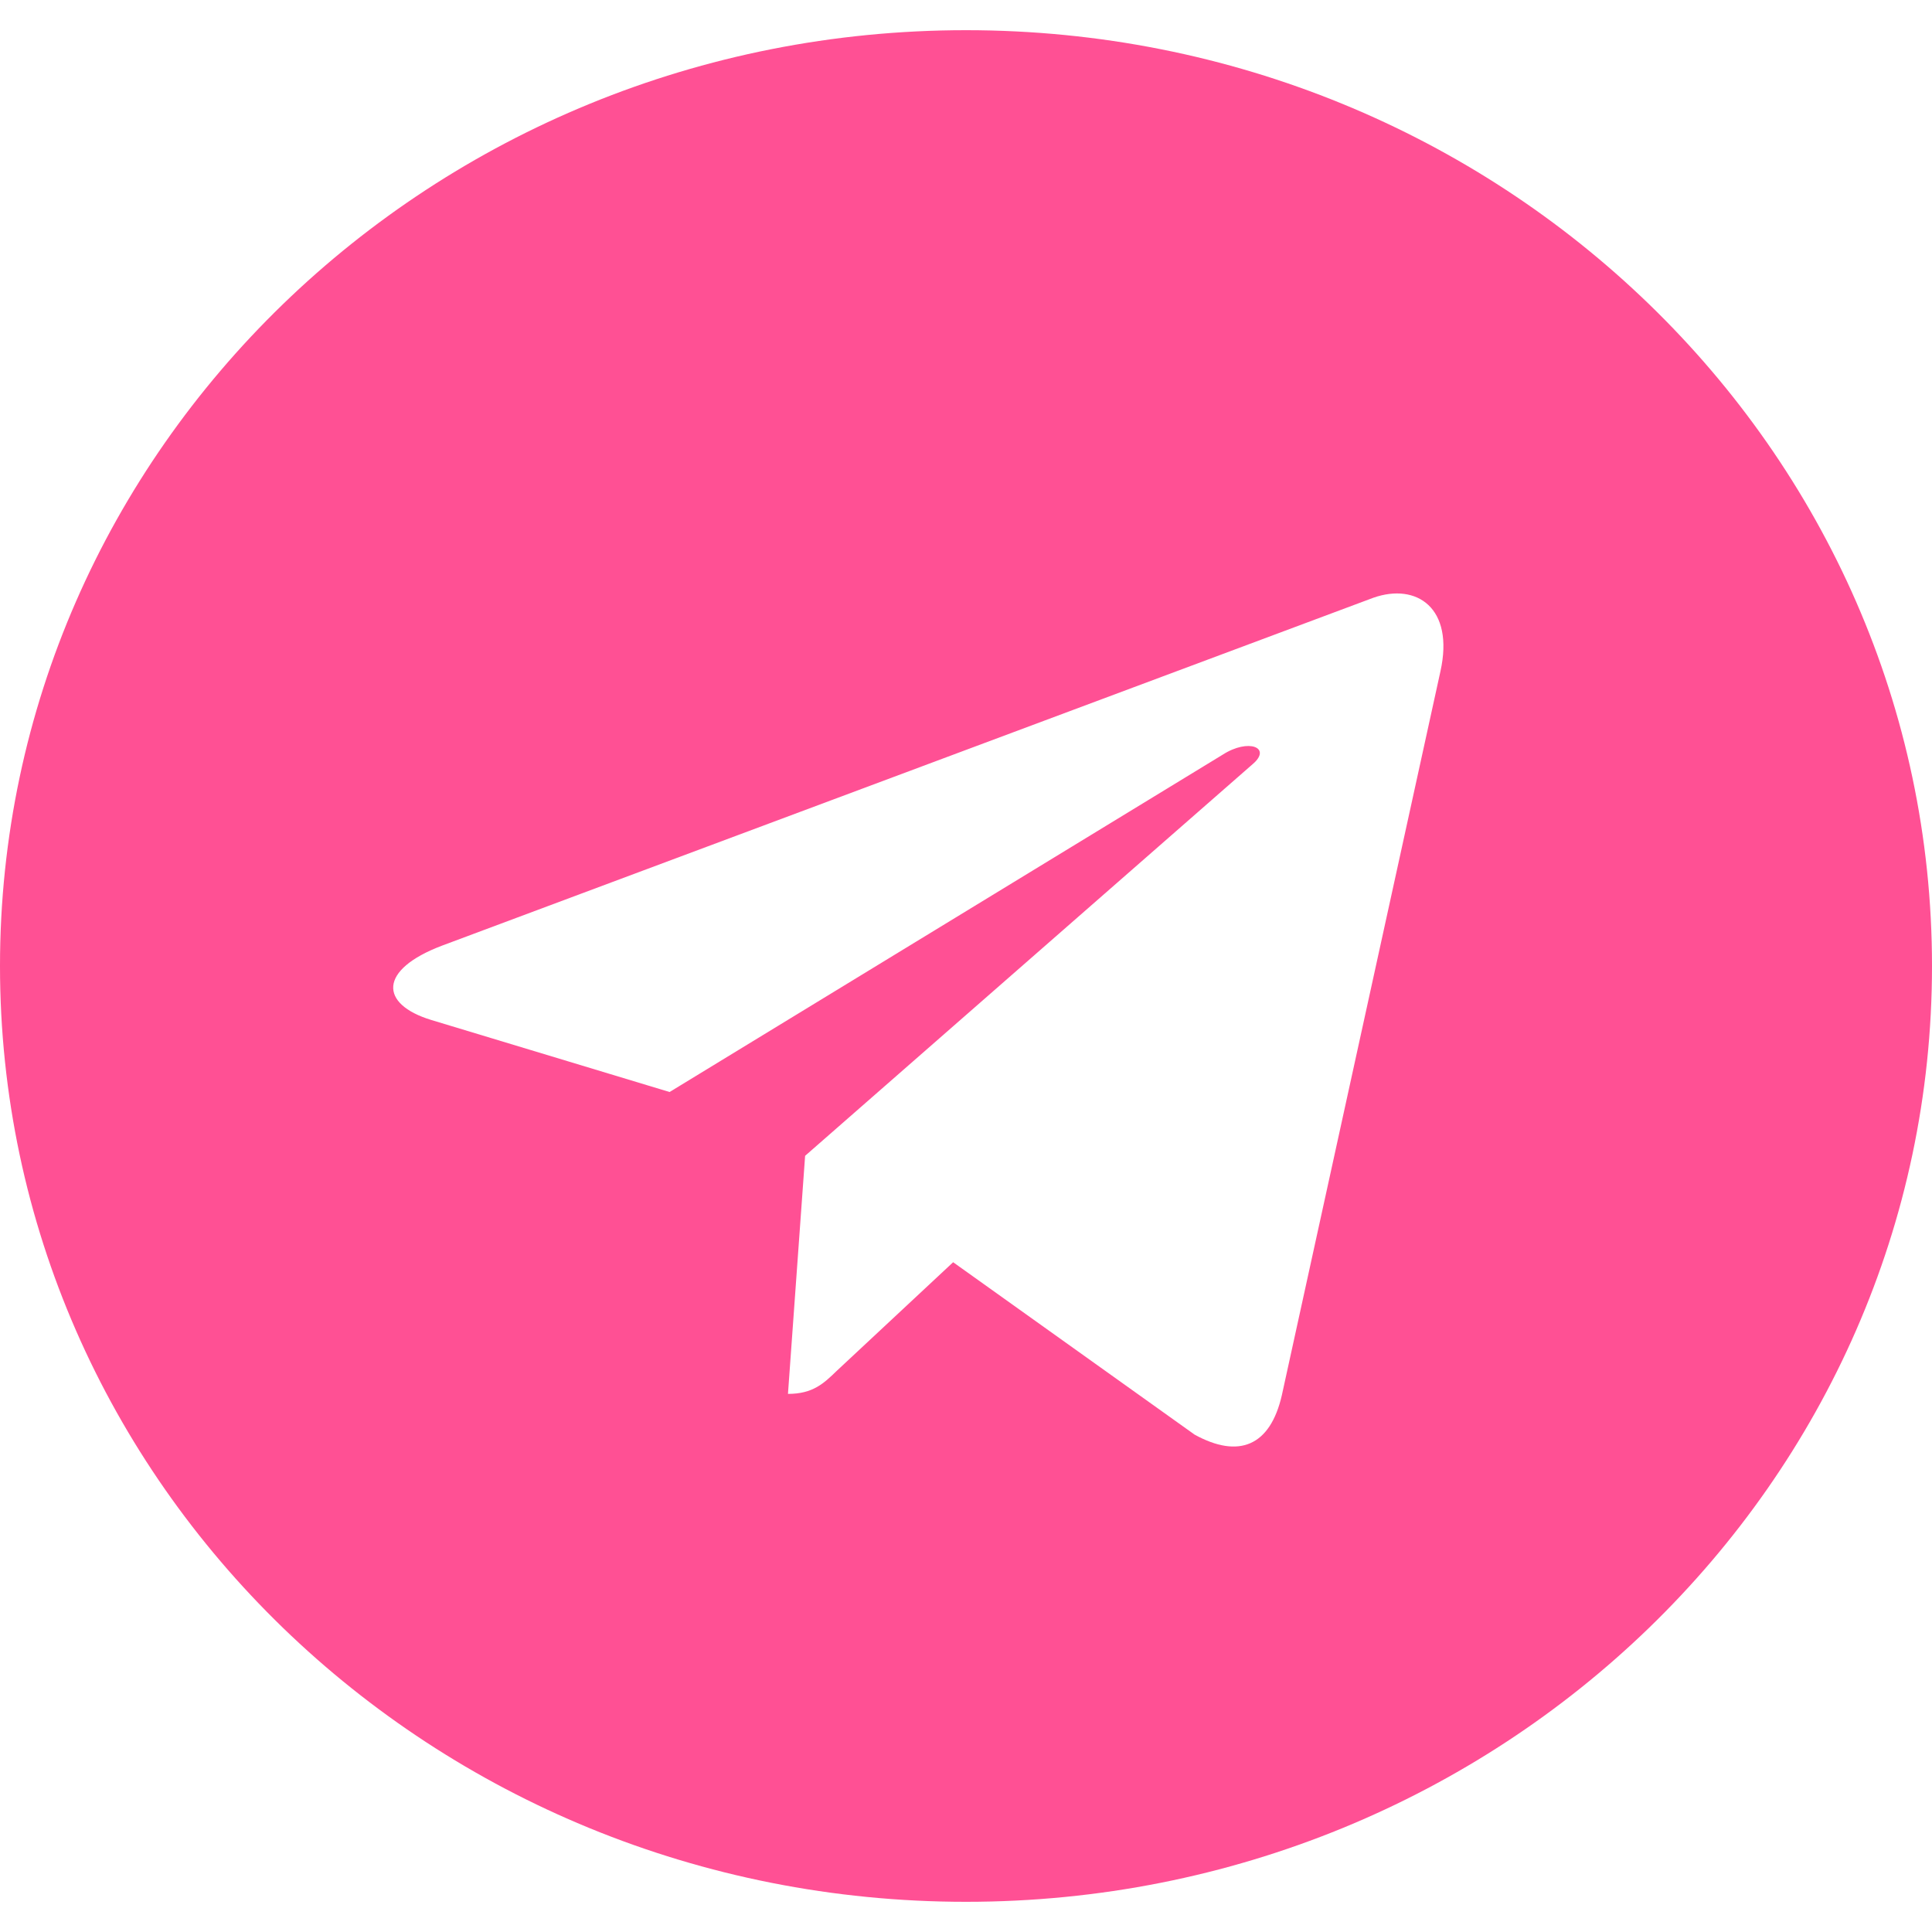 <svg width="40" height="40" viewBox="0 0 40 40" fill="none" xmlns="http://www.w3.org/2000/svg">
<path d="M20 0.625C8.952 0.625 0 9.297 0 20C0 30.703 8.952 39.375 20 39.375C31.048 39.375 40 30.703 40 20C40 9.297 31.048 0.625 20 0.625ZM29.823 13.898L26.54 28.883C26.298 29.945 25.645 30.203 24.734 29.703L19.734 26.133L17.323 28.383C17.056 28.641 16.831 28.859 16.314 28.859L16.669 23.93L25.936 15.82C26.339 15.477 25.847 15.281 25.314 15.625L13.863 22.609L8.927 21.117C7.855 20.789 7.831 20.078 9.153 19.578L28.436 12.375C29.331 12.062 30.113 12.586 29.823 13.898Z" fill="#FF5094"/>
</svg>
